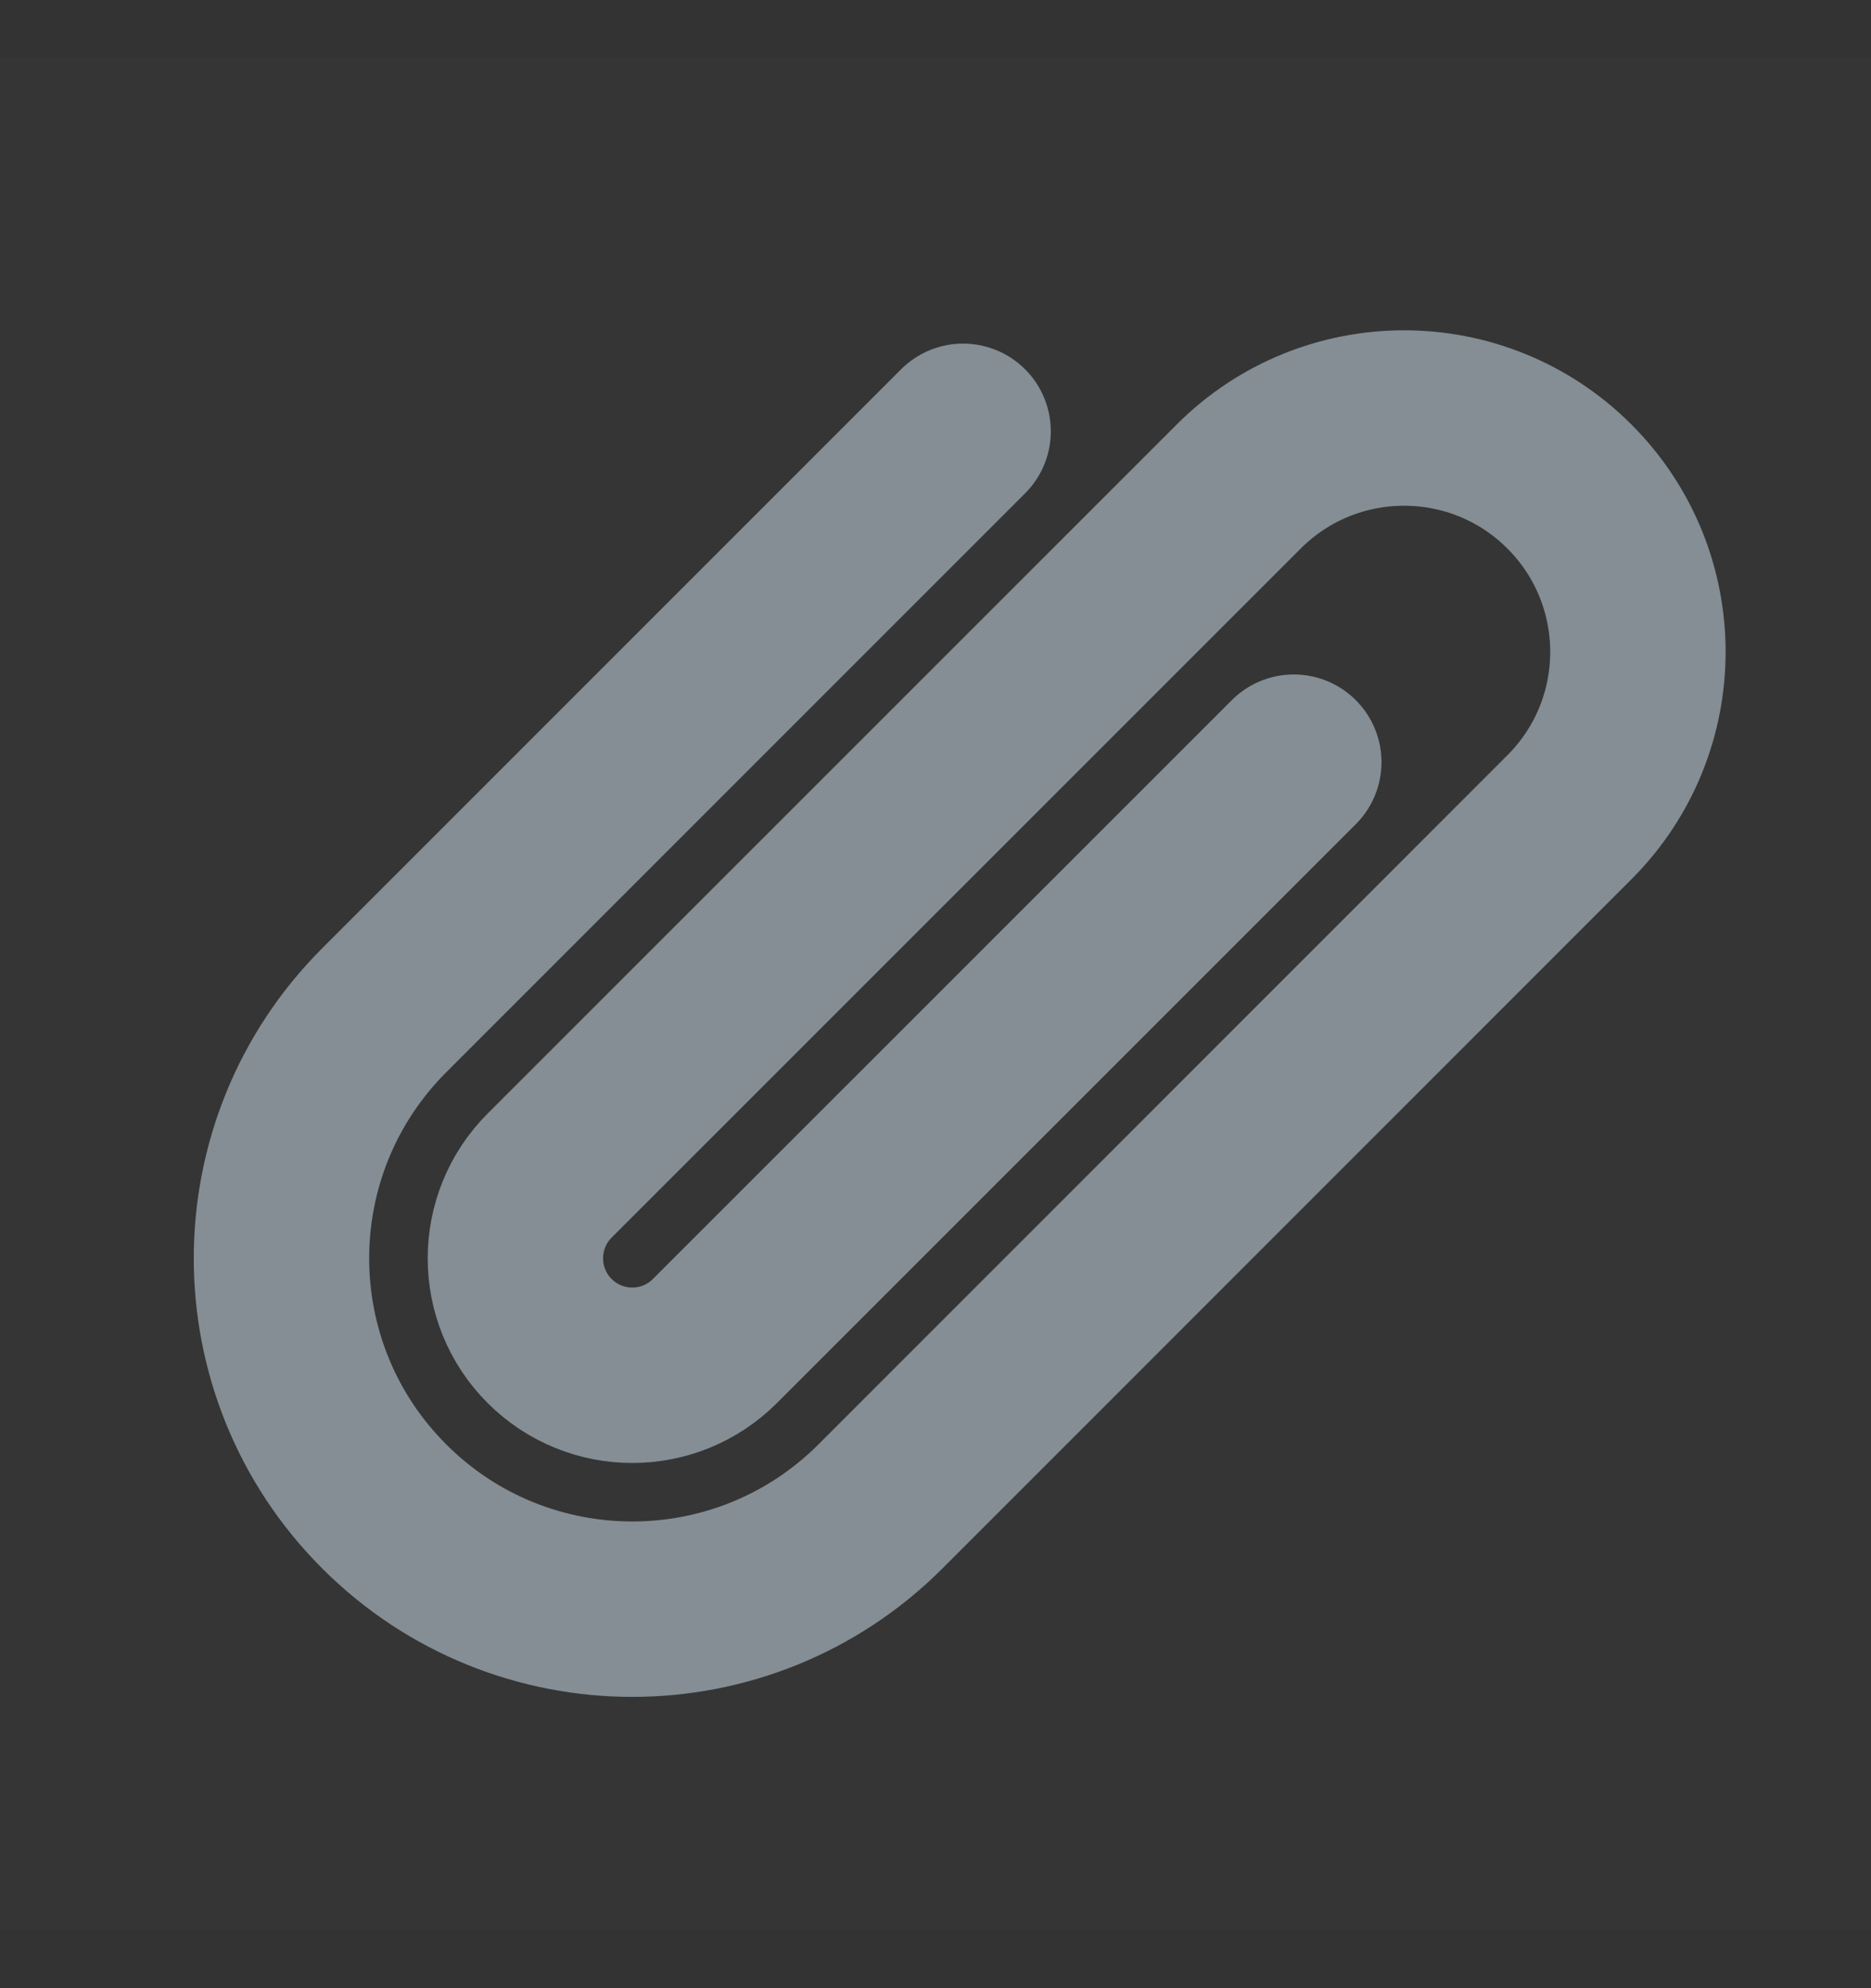 <svg width="16" height="17" viewBox="0 0 16 17" fill="none" xmlns="http://www.w3.org/2000/svg">
<rect x="0" y="0" width="16" height="17" fill="#333333" stroke="none"/>
<g clip-path="url(#clip0_6942_64992)">
<path d="M16 0.5H0V16.5H16V0.5Z" fill="white" fill-opacity="0.01"/>
<path d="M8.236 3.688L3.286 8.638C2.114 9.81 2.114 11.709 3.286 12.881C4.457 14.052 6.357 14.052 7.529 12.881L13.421 6.988C14.202 6.207 14.202 4.941 13.421 4.16C12.64 3.379 11.374 3.379 10.593 4.16L4.7 10.052C4.31 10.443 4.31 11.076 4.7 11.466C5.091 11.857 5.724 11.857 6.114 11.466L11.064 6.517" stroke="#848E94" stroke-width="1.5" stroke-linecap="round" stroke-linejoin="round"/>
</g>
<defs>
<clipPath id="clip0_6942_64992">
<rect width="16" height="16" fill="white" transform="translate(0 0.5)"/>
</clipPath>
</defs>
</svg>
